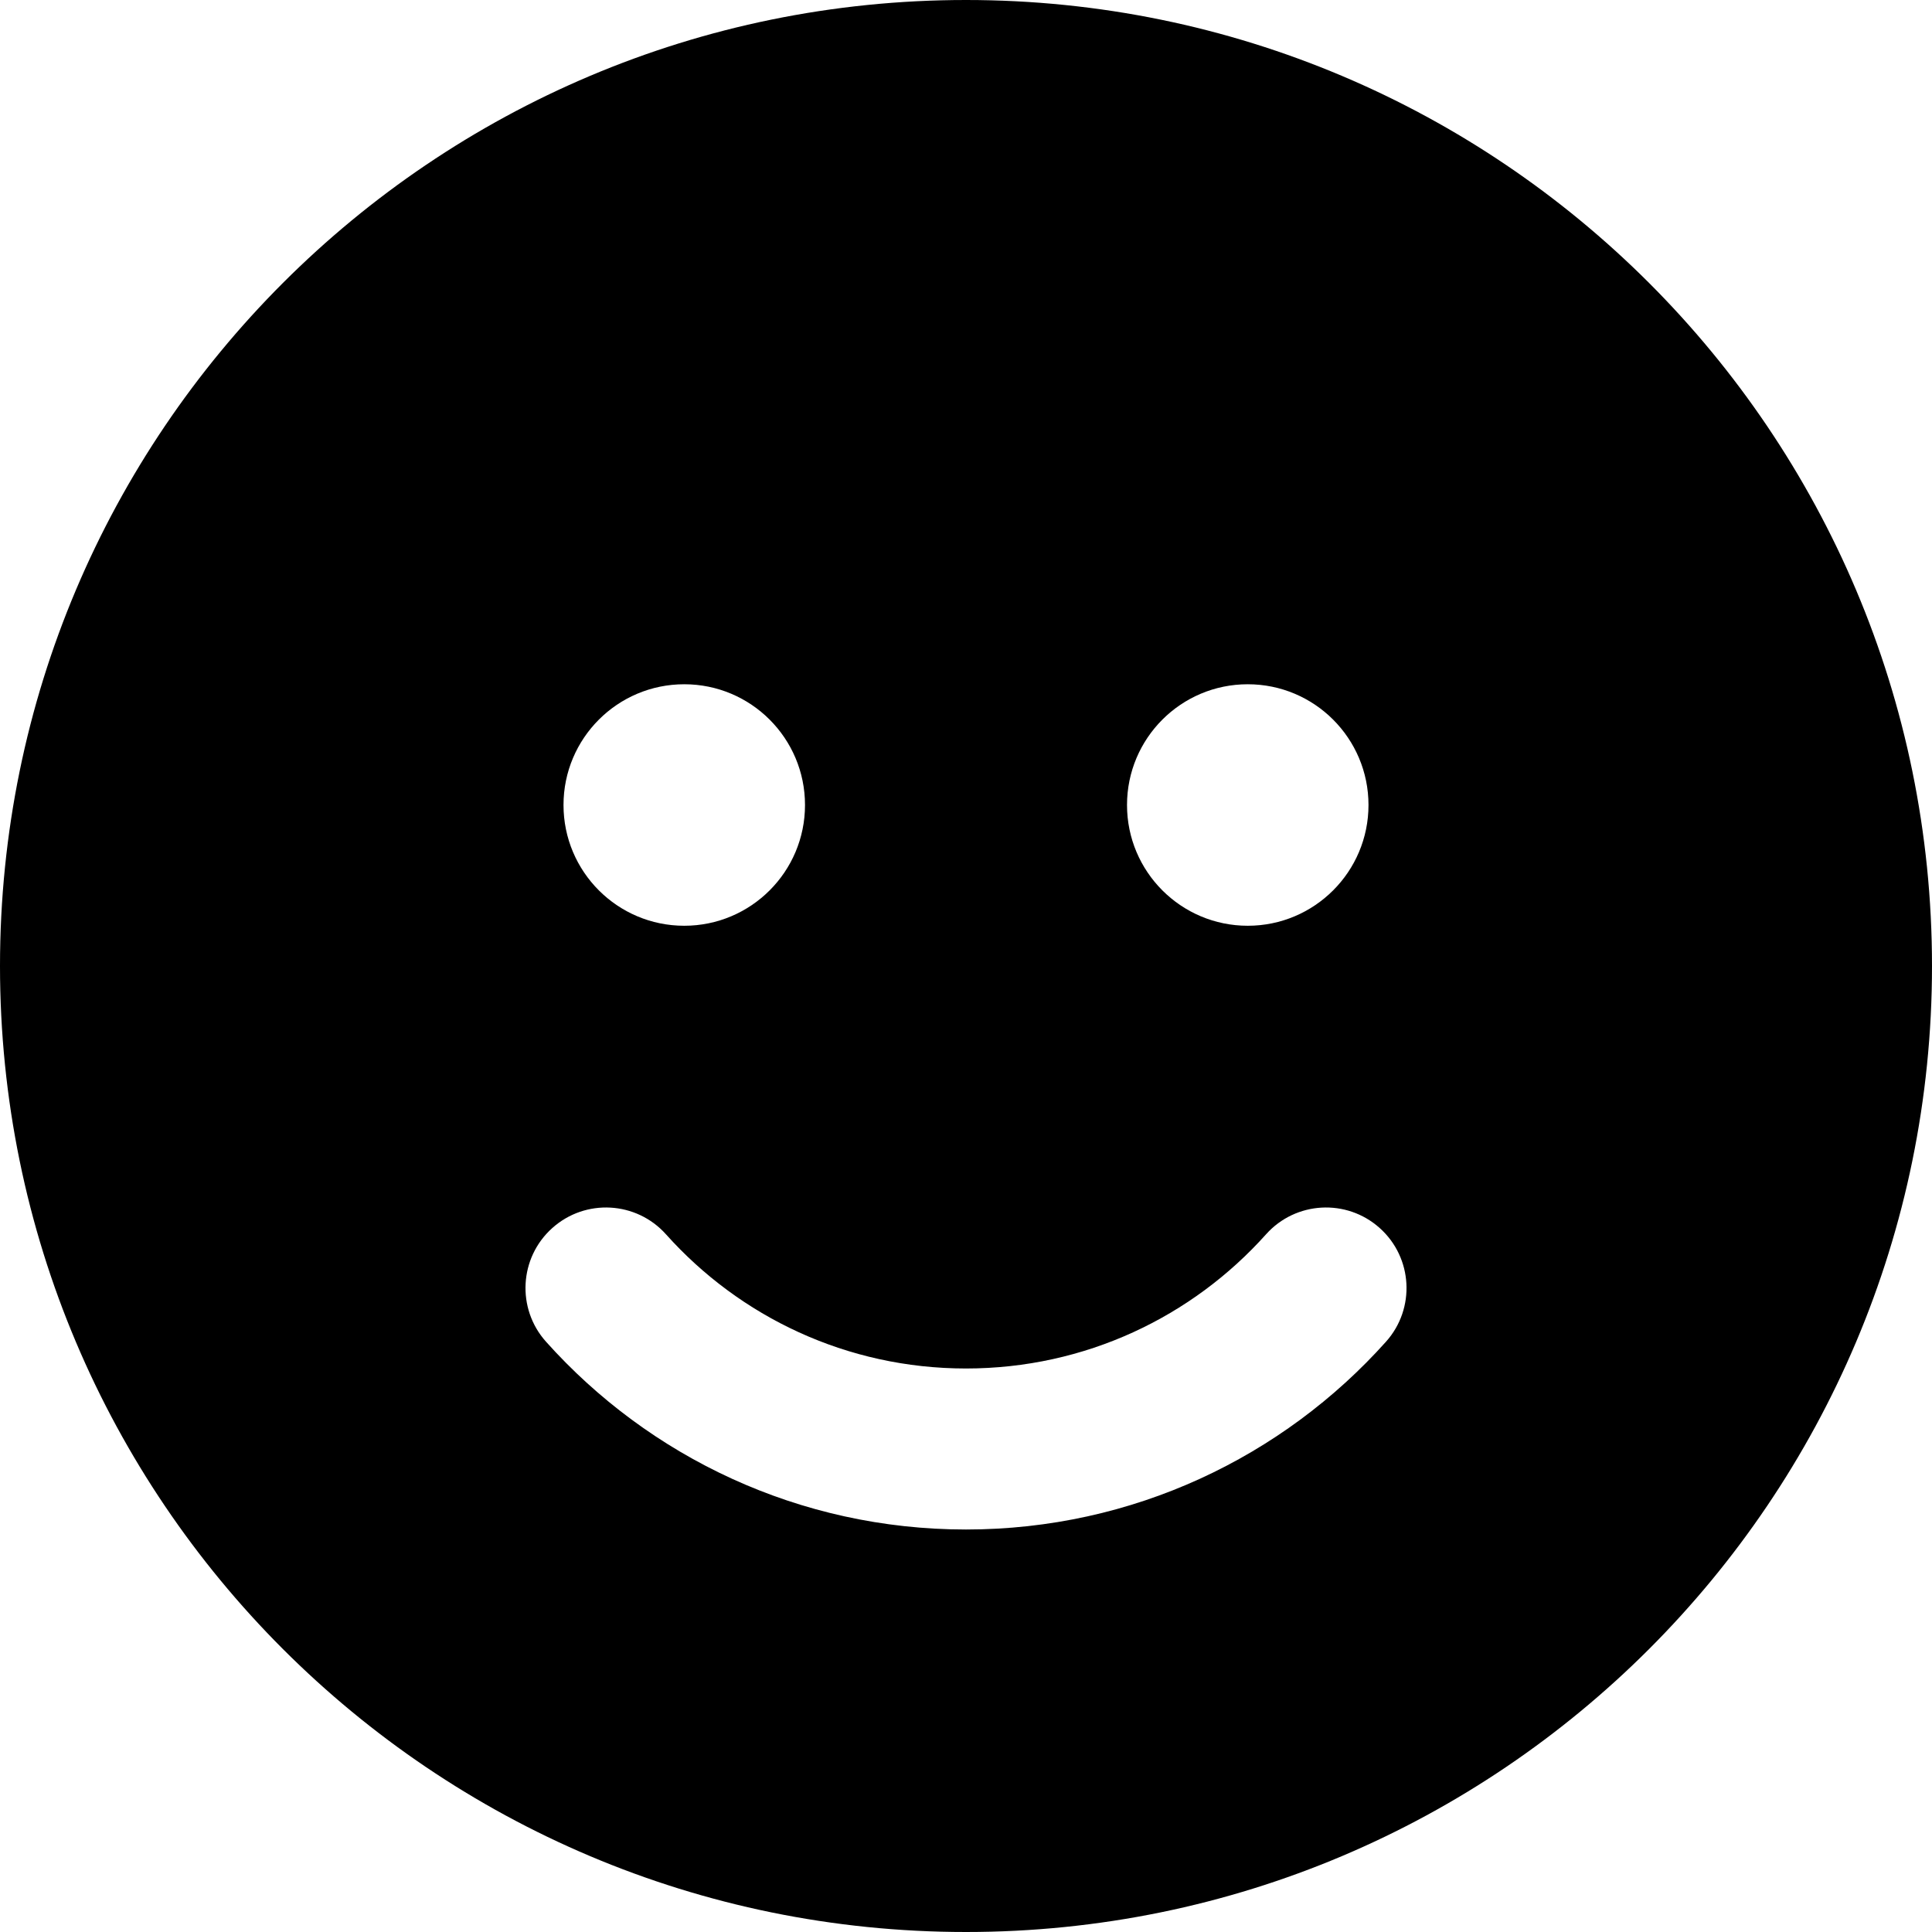 <svg width="100" height="100" viewBox="0 0 100 100"  xmlns="http://www.w3.org/2000/svg">
<path d="M50 0C77.614 0 100 22.386 100 50C100 77.614 77.614 100 50 100C22.386 100 0 77.614 0 50C0 22.386 22.386 0 50 0ZM65.53 63.888C61.709 68.157 56.17 70.833 50 70.833C43.831 70.833 38.291 68.157 34.471 63.888C32.936 62.173 30.302 62.027 28.587 63.562C26.872 65.097 26.727 67.731 28.261 69.446C33.596 75.406 41.362 79.167 50 79.167C58.639 79.167 66.404 75.406 71.739 69.446C73.274 67.731 73.128 65.097 71.413 63.562C69.698 62.027 67.064 62.173 65.53 63.888ZM35.417 35.417C31.965 35.417 29.167 38.215 29.167 41.667C29.167 45.118 31.965 47.917 35.417 47.917C38.869 47.917 41.667 45.118 41.667 41.667C41.667 38.215 38.869 35.417 35.417 35.417ZM64.584 35.417C61.132 35.417 58.334 38.215 58.334 41.667C58.334 45.118 61.132 47.917 64.584 47.917C68.035 47.917 70.833 45.118 70.833 41.667C70.833 38.215 68.035 35.417 64.584 35.417Z" />
</svg>

